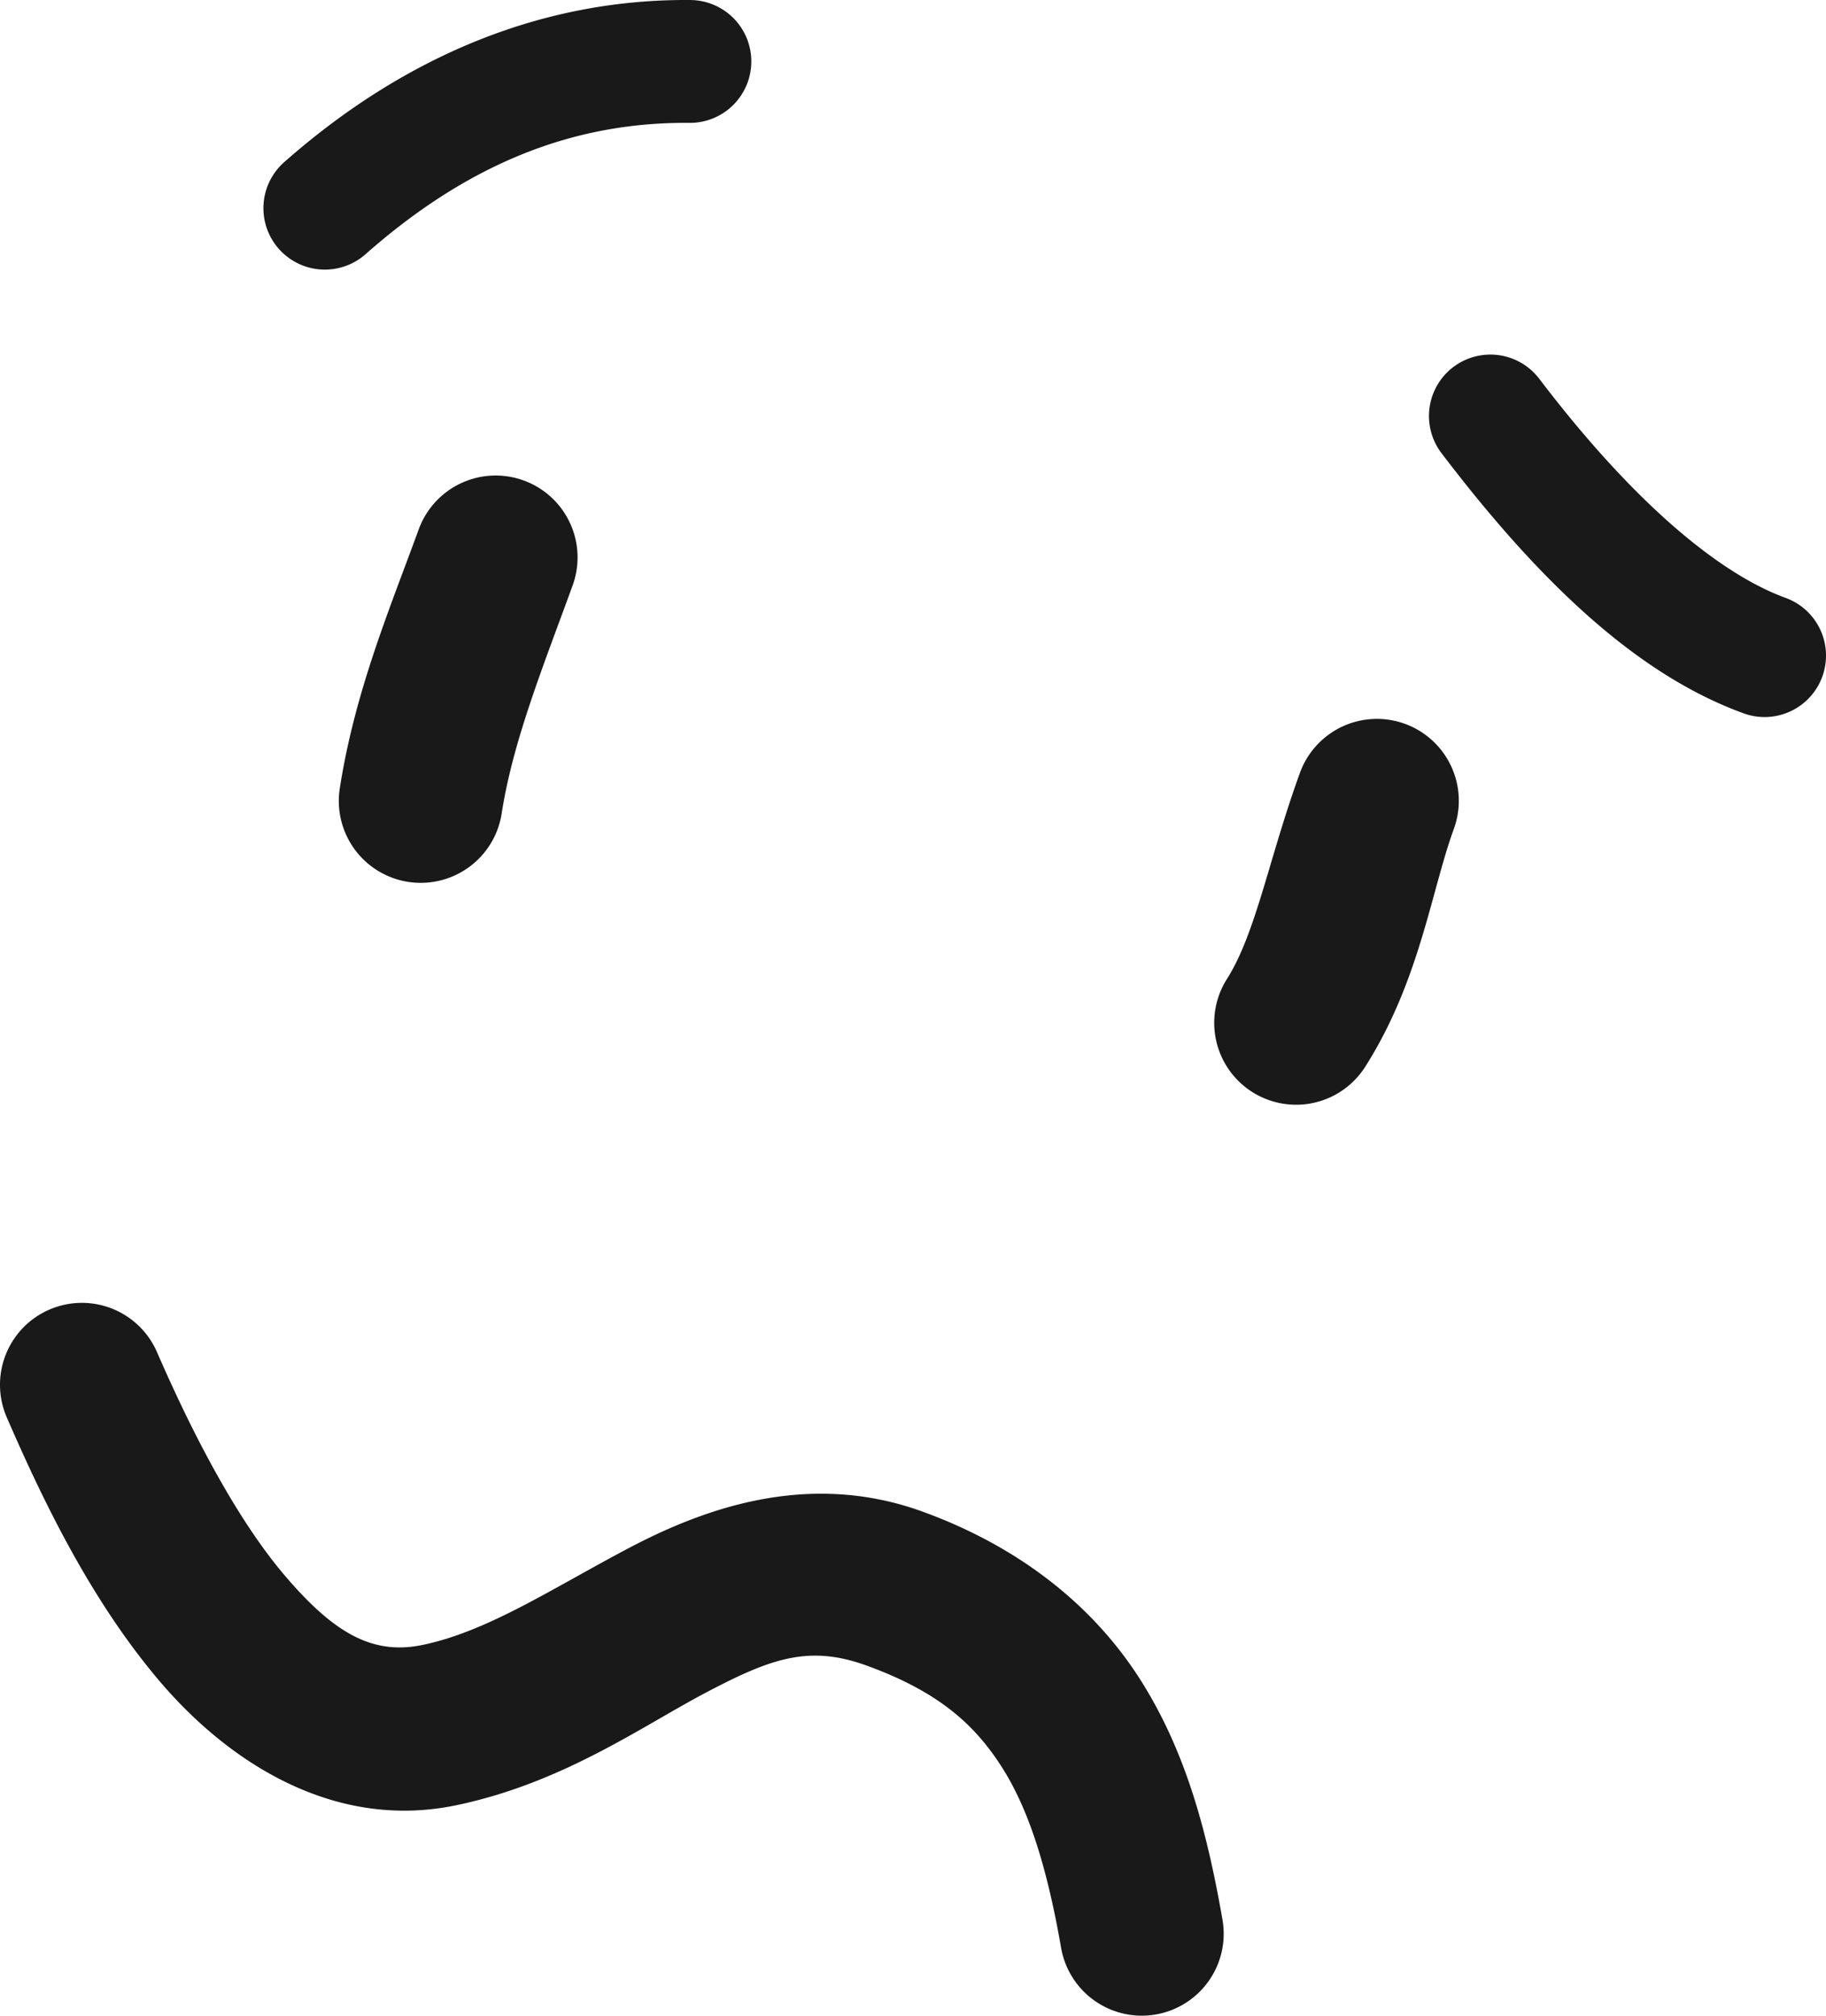 <?xml version="1.0" encoding="UTF-8" standalone="no"?>
<svg
   width="356.745"
   height="393.783"
   viewBox="0 0 178.372 196.891"
   fill="none"
   version="1.1"
   id="svg5"
   xmlns="http://www.w3.org/2000/svg"
   xmlns:svg="http://www.w3.org/2000/svg">
  <defs
     id="defs5" />
  <path
     id="path1"
     style="color:#000000;fill:#000000;fill-opacity:0.9;stroke-linecap:round;stroke-linejoin:round;-inkscape-stroke:none"
     d="M 67.442 0.002 C 53.102 -0.124 39.597 5.394 27.763 15.837 A 6 6 0 0 0 27.234 24.306 A 6 6 0 0 0 35.703 24.834 C 45.779 15.943 56.045 11.904 67.338 12.003 A 6 6 0 0 0 73.391 6.056 A 6 6 0 0 0 67.442 0.002 z M 144.83 34.684 A 6 6 0 0 0 141.955 35.86 A 6 6 0 0 0 140.815 44.269 C 150.76 57.337 160.218 66.001 170.32 69.678 A 6 6 0 0 0 178.011 66.092 A 6 6 0 0 0 174.425 58.401 C 167.974 56.053 159.58 49.114 150.364 37.003 A 6 6 0 0 0 146.396 34.689 A 6 6 0 0 0 144.83 34.684 z M 48.07 46.457 A 8 8 0 0 0 40.901 51.713 C 38.133 59.319 34.671 67.484 33.192 77.011 A 8 8 0 0 0 39.871 86.142 A 8 8 0 0 0 49.005 79.463 C 50.099 72.413 53.007 65.235 55.937 57.186 A 8 8 0 0 0 51.155 46.932 A 8 8 0 0 0 48.07 46.457 z M 134.154 70.229 A 8 8 0 0 0 126.986 75.485 C 123.968 83.779 122.688 91.163 119.855 95.625 A 8 8 0 0 0 122.322 106.665 A 8 8 0 0 0 133.362 104.199 C 138.681 95.821 139.778 87.123 142.021 80.958 A 8 8 0 0 0 137.239 70.704 A 8 8 0 0 0 134.154 70.229 z M 7.234 127.3 A 8 8 0 0 0 4.811 127.927 A 8 8 0 0 0 0.662 138.451 C 4.171 146.529 8.848 156.29 15.602 164.23 C 22.355 172.171 32.657 178.824 44.567 176.336 C 54.997 174.158 62.659 168.649 68.961 165.332 C 75.263 162.015 78.985 160.63 84.672 162.699 C 91.634 165.233 95.21 168.409 97.929 172.714 C 100.647 177.019 102.364 182.876 103.655 190.269 A 8 8 0 0 0 112.913 196.772 A 8 8 0 0 0 119.417 187.515 C 117.975 179.261 115.953 171.293 111.455 164.171 C 106.957 157.048 99.837 151.192 90.145 147.664 C 79.177 143.672 69.074 147.191 61.508 151.173 C 53.942 155.155 47.691 159.339 41.298 160.674 C 36.385 161.7 32.606 159.525 27.791 153.864 C 22.976 148.203 18.6 139.588 15.337 132.076 A 8 8 0 0 0 7.234 127.3 z " />
</svg>
